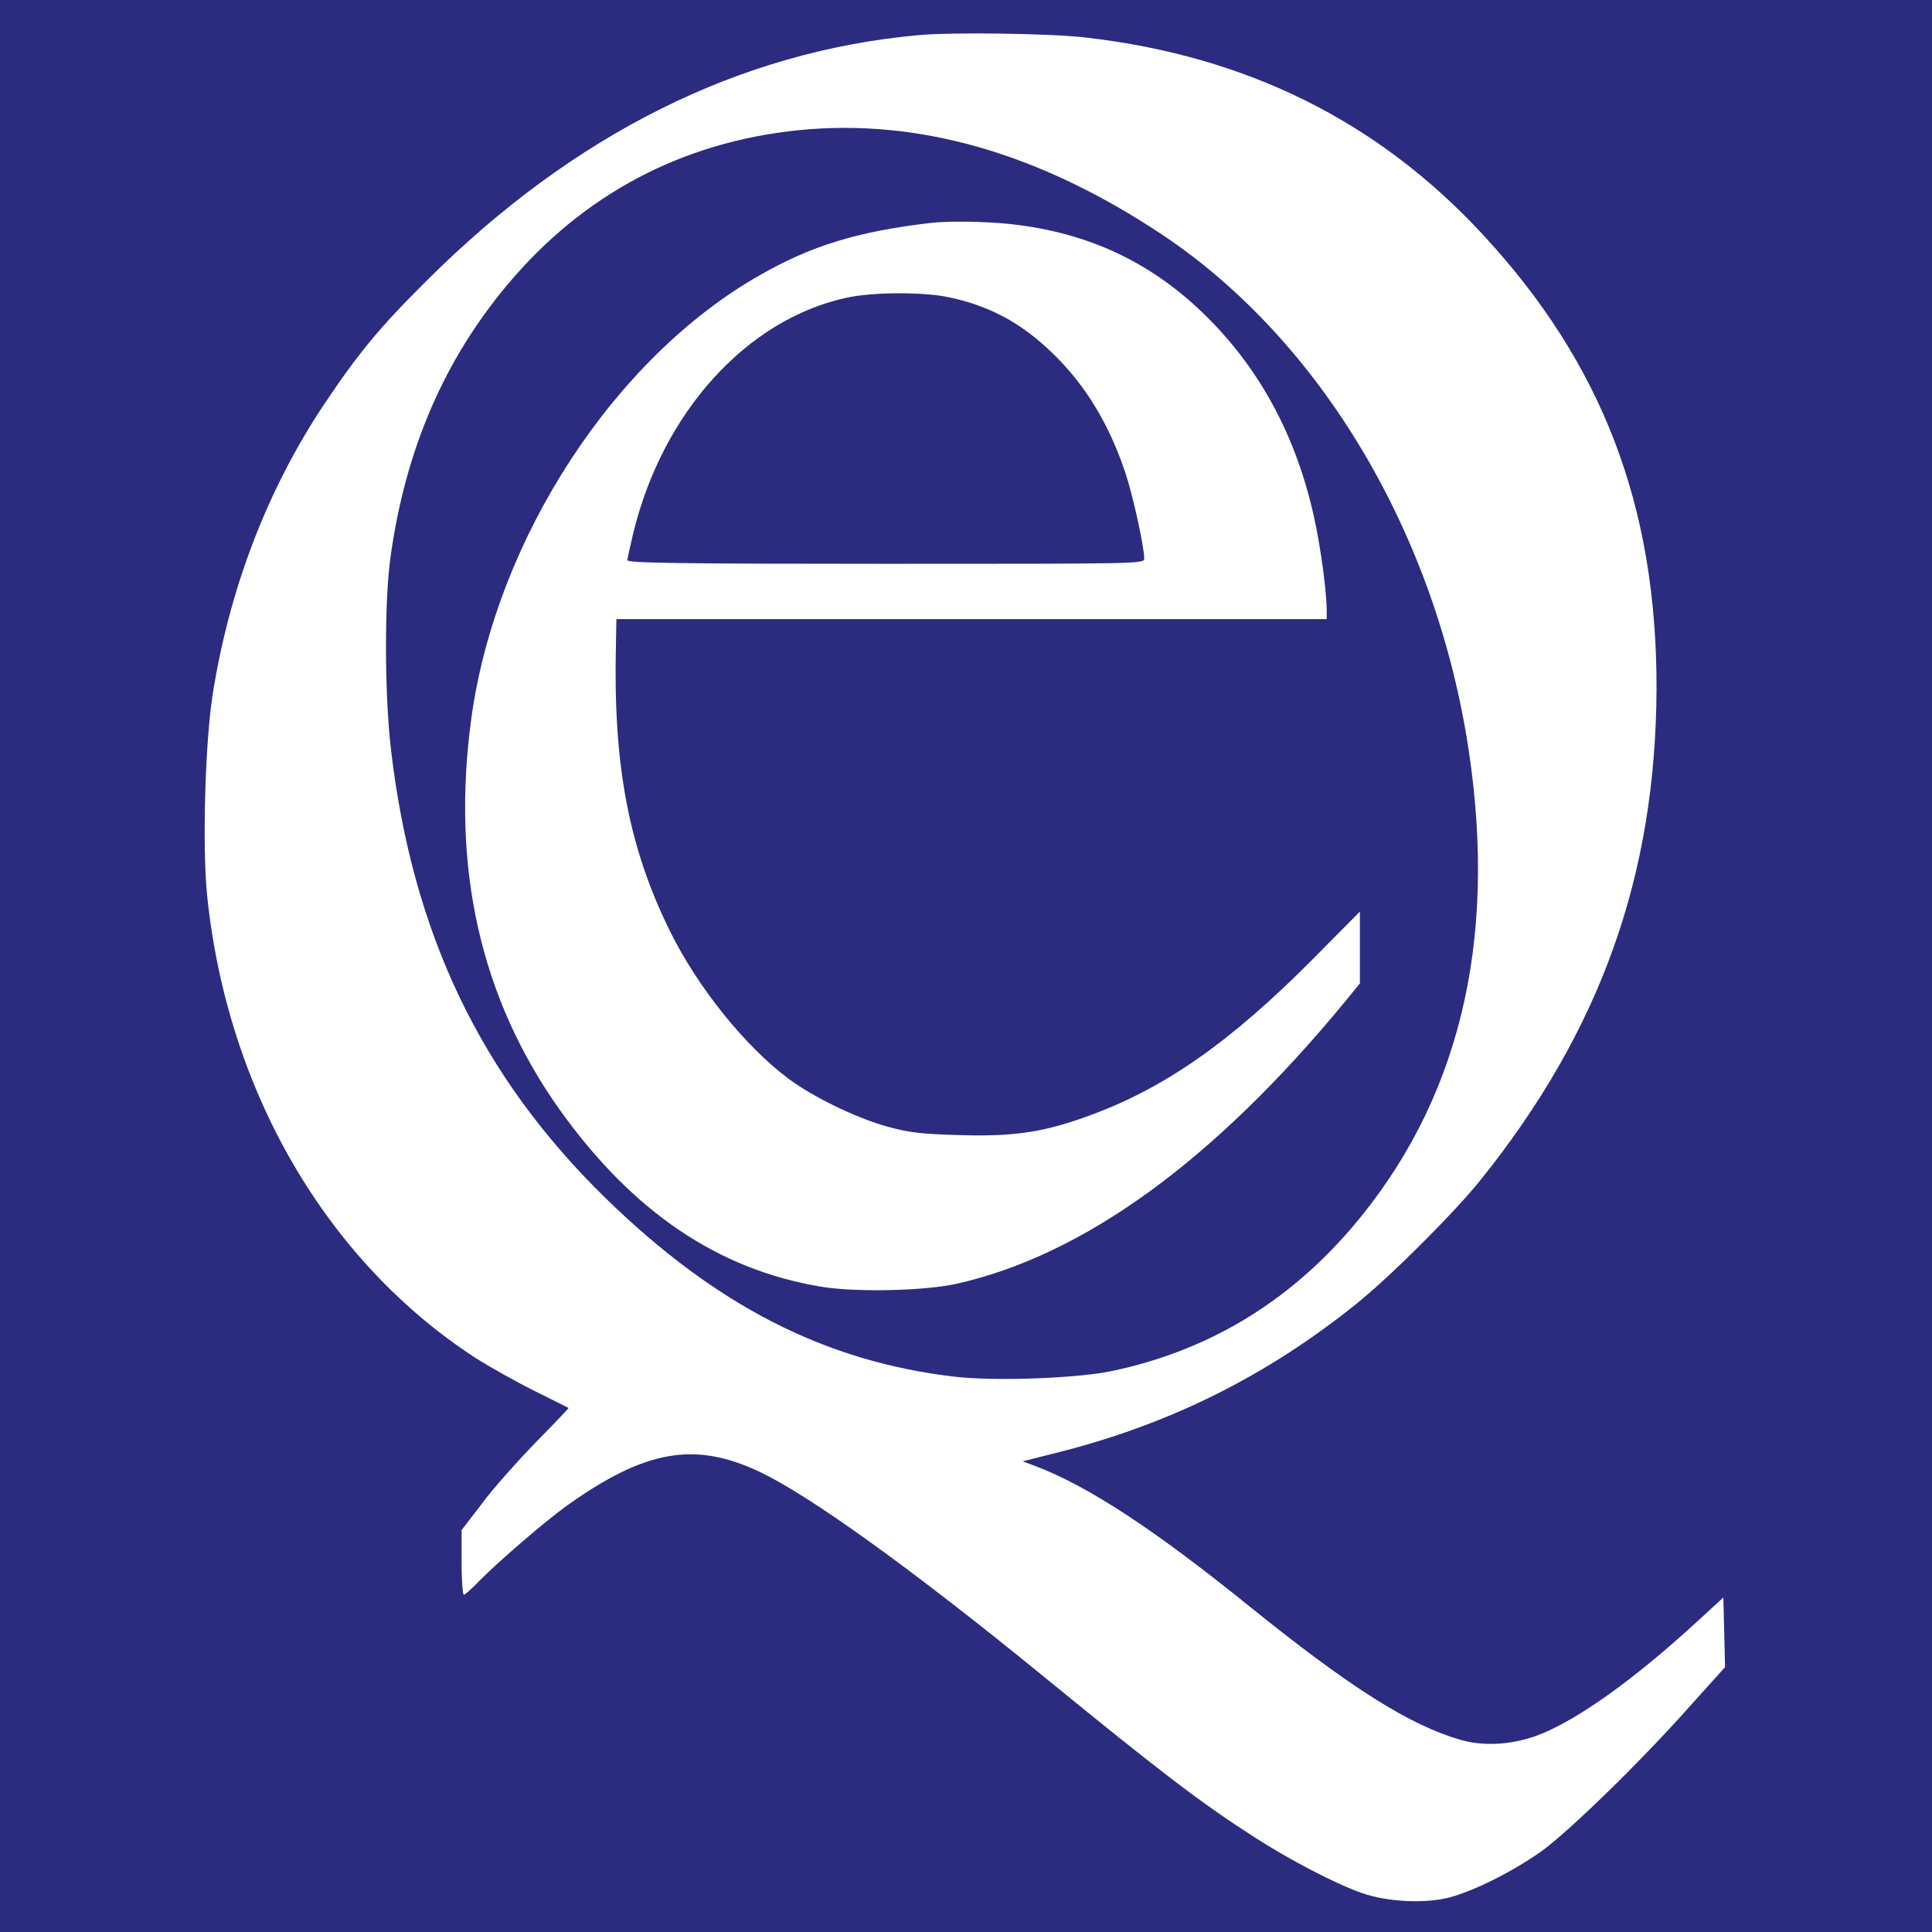 <?xml version="1.0" standalone="no"?>
<!DOCTYPE svg PUBLIC "-//W3C//DTD SVG 1.1//EN" "http://www.w3.org/Graphics/SVG/1.1/DTD/svg11.dtd">
<!--Generator: Xara Designer (www.xara.com), SVG filter version: 6.6.0.13-->
<svg fill="none" fill-rule="evenodd" stroke="black" stroke-linejoin="bevel" stroke-miterlimit="10" font-family="Times New Roman" font-size="16" style="font-variant-ligatures:none" xmlns:xlink="http://www.w3.org/1999/xlink" xmlns="http://www.w3.org/2000/svg" version="1.1" overflow="visible" width="24pt" height="24pt" viewBox="2.04 -69.959 24 24">
 <defs>
	</defs>
 <g id="Layer 1" transform="scale(1 -1)" stroke-width="0.501">
  <g id="Group" fill="#2b2c80" stroke-linejoin="miter" stroke="none" fill-rule="nonzero" stroke-width="0.003" stroke-miterlimit="4">
   <path d="M 2.04,57.96 L 2.04,45.959 L 14.041,45.959 L 26.04,45.959 L 26.04,57.96 L 26.04,69.959 L 14.041,69.959 L 2.04,69.959 L 2.04,57.96 Z M 15.534,69.492 C 17.529,69.262 19.16,68.452 20.464,67.041 C 21.944,65.441 22.621,63.676 22.618,61.41 C 22.61,59.085 21.924,57.159 20.43,55.298 C 20.101,54.89 19.328,54.118 18.899,53.77 C 17.78,52.868 16.571,52.266 15.18,51.916 L 14.744,51.806 L 14.906,51.745 C 15.551,51.501 16.372,50.966 17.56,50.005 C 18.817,48.991 19.552,48.528 20.183,48.346 C 20.492,48.257 20.87,48.287 21.206,48.428 C 21.68,48.627 22.349,49.108 23.088,49.784 L 23.448,50.114 L 23.459,49.681 L 23.469,49.249 L 23.064,48.799 C 22.429,48.081 21.525,47.203 21.183,46.958 C 20.815,46.7 20.341,46.464 20.032,46.385 C 19.734,46.31 19.27,46.334 18.967,46.44 C 18.63,46.557 18.072,46.848 17.622,47.137 C 16.97,47.556 16.475,47.931 15.002,49.135 C 13.374,50.464 12.104,51.378 11.475,51.676 C 10.669,52.057 10.055,51.947 9.09,51.261 C 8.815,51.064 8.241,50.57 7.997,50.323 C 7.905,50.227 7.815,50.148 7.802,50.148 C 7.788,50.148 7.774,50.33 7.774,50.55 L 7.774,50.952 L 8.025,51.278 C 8.158,51.46 8.461,51.799 8.691,52.037 C 8.921,52.27 9.107,52.466 9.103,52.469 C 9.099,52.472 8.908,52.565 8.677,52.682 C 8.447,52.796 8.125,52.978 7.956,53.084 C 6.092,54.292 4.859,56.418 4.612,58.844 C 4.553,59.439 4.587,60.713 4.68,61.32 C 4.886,62.636 5.357,63.869 6.057,64.922 C 6.486,65.565 6.75,65.887 7.342,66.474 C 9.165,68.294 11.232,69.324 13.456,69.523 C 13.872,69.561 15.112,69.544 15.534,69.492 Z" marker-start="none" marker-end="none"/>
   <path d="M 11.963,68.342 C 10.51,68.195 9.281,67.542 8.344,66.423 C 7.561,65.49 7.084,64.387 6.896,63.075 C 6.813,62.526 6.816,61.341 6.896,60.655 C 7.163,58.362 8.012,56.59 9.563,55.075 C 10.933,53.739 12.289,53.045 13.9,52.857 C 14.401,52.799 15.424,52.836 15.86,52.929 C 17.041,53.18 18.026,53.77 18.824,54.698 C 20.156,56.25 20.646,58.234 20.286,60.631 C 19.884,63.32 18.448,65.732 16.471,67.048 C 14.947,68.06 13.447,68.49 11.963,68.342 Z M 14.597,67.175 C 15.572,67.068 16.365,66.691 17.044,66.011 C 17.701,65.355 18.144,64.528 18.363,63.538 C 18.446,63.165 18.521,62.602 18.521,62.371 L 18.521,62.268 L 14.109,62.268 L 9.697,62.268 L 9.691,61.936 C 9.656,60.452 9.851,59.419 10.373,58.371 C 10.714,57.688 11.293,56.967 11.823,56.568 C 12.132,56.335 12.667,56.074 13.062,55.964 C 13.337,55.889 13.484,55.871 13.972,55.858 C 14.648,55.838 15.025,55.896 15.602,56.112 C 16.523,56.452 17.336,57.026 18.342,58.038 L 18.933,58.635 L 18.933,58.19 L 18.933,57.743 L 18.754,57.523 C 17.12,55.539 15.502,54.365 13.917,54.01 C 13.514,53.922 12.664,53.904 12.234,53.976 C 10.961,54.189 9.903,54.904 9,56.163 C 8.008,57.554 7.64,59.185 7.897,61.05 C 8.207,63.271 9.676,65.52 11.483,66.543 C 12.128,66.911 12.698,67.083 13.594,67.189 C 13.82,67.216 14.284,67.209 14.597,67.175 Z" marker-start="none" marker-end="none"/>
   <path d="M 12.564,66.262 C 11.318,65.997 10.264,64.833 9.903,63.32 C 9.866,63.165 9.834,63.02 9.834,63 C 9.834,62.965 10.501,62.955 13.044,62.955 C 16.203,62.955 16.254,62.955 16.254,63.02 C 16.254,63.168 16.111,63.817 16.018,64.091 C 15.815,64.696 15.524,65.173 15.122,65.565 C 14.731,65.945 14.339,66.159 13.82,66.268 C 13.508,66.334 12.883,66.331 12.564,66.262 Z" marker-start="none" marker-end="none"/>
  </g>
 </g>
</svg>
